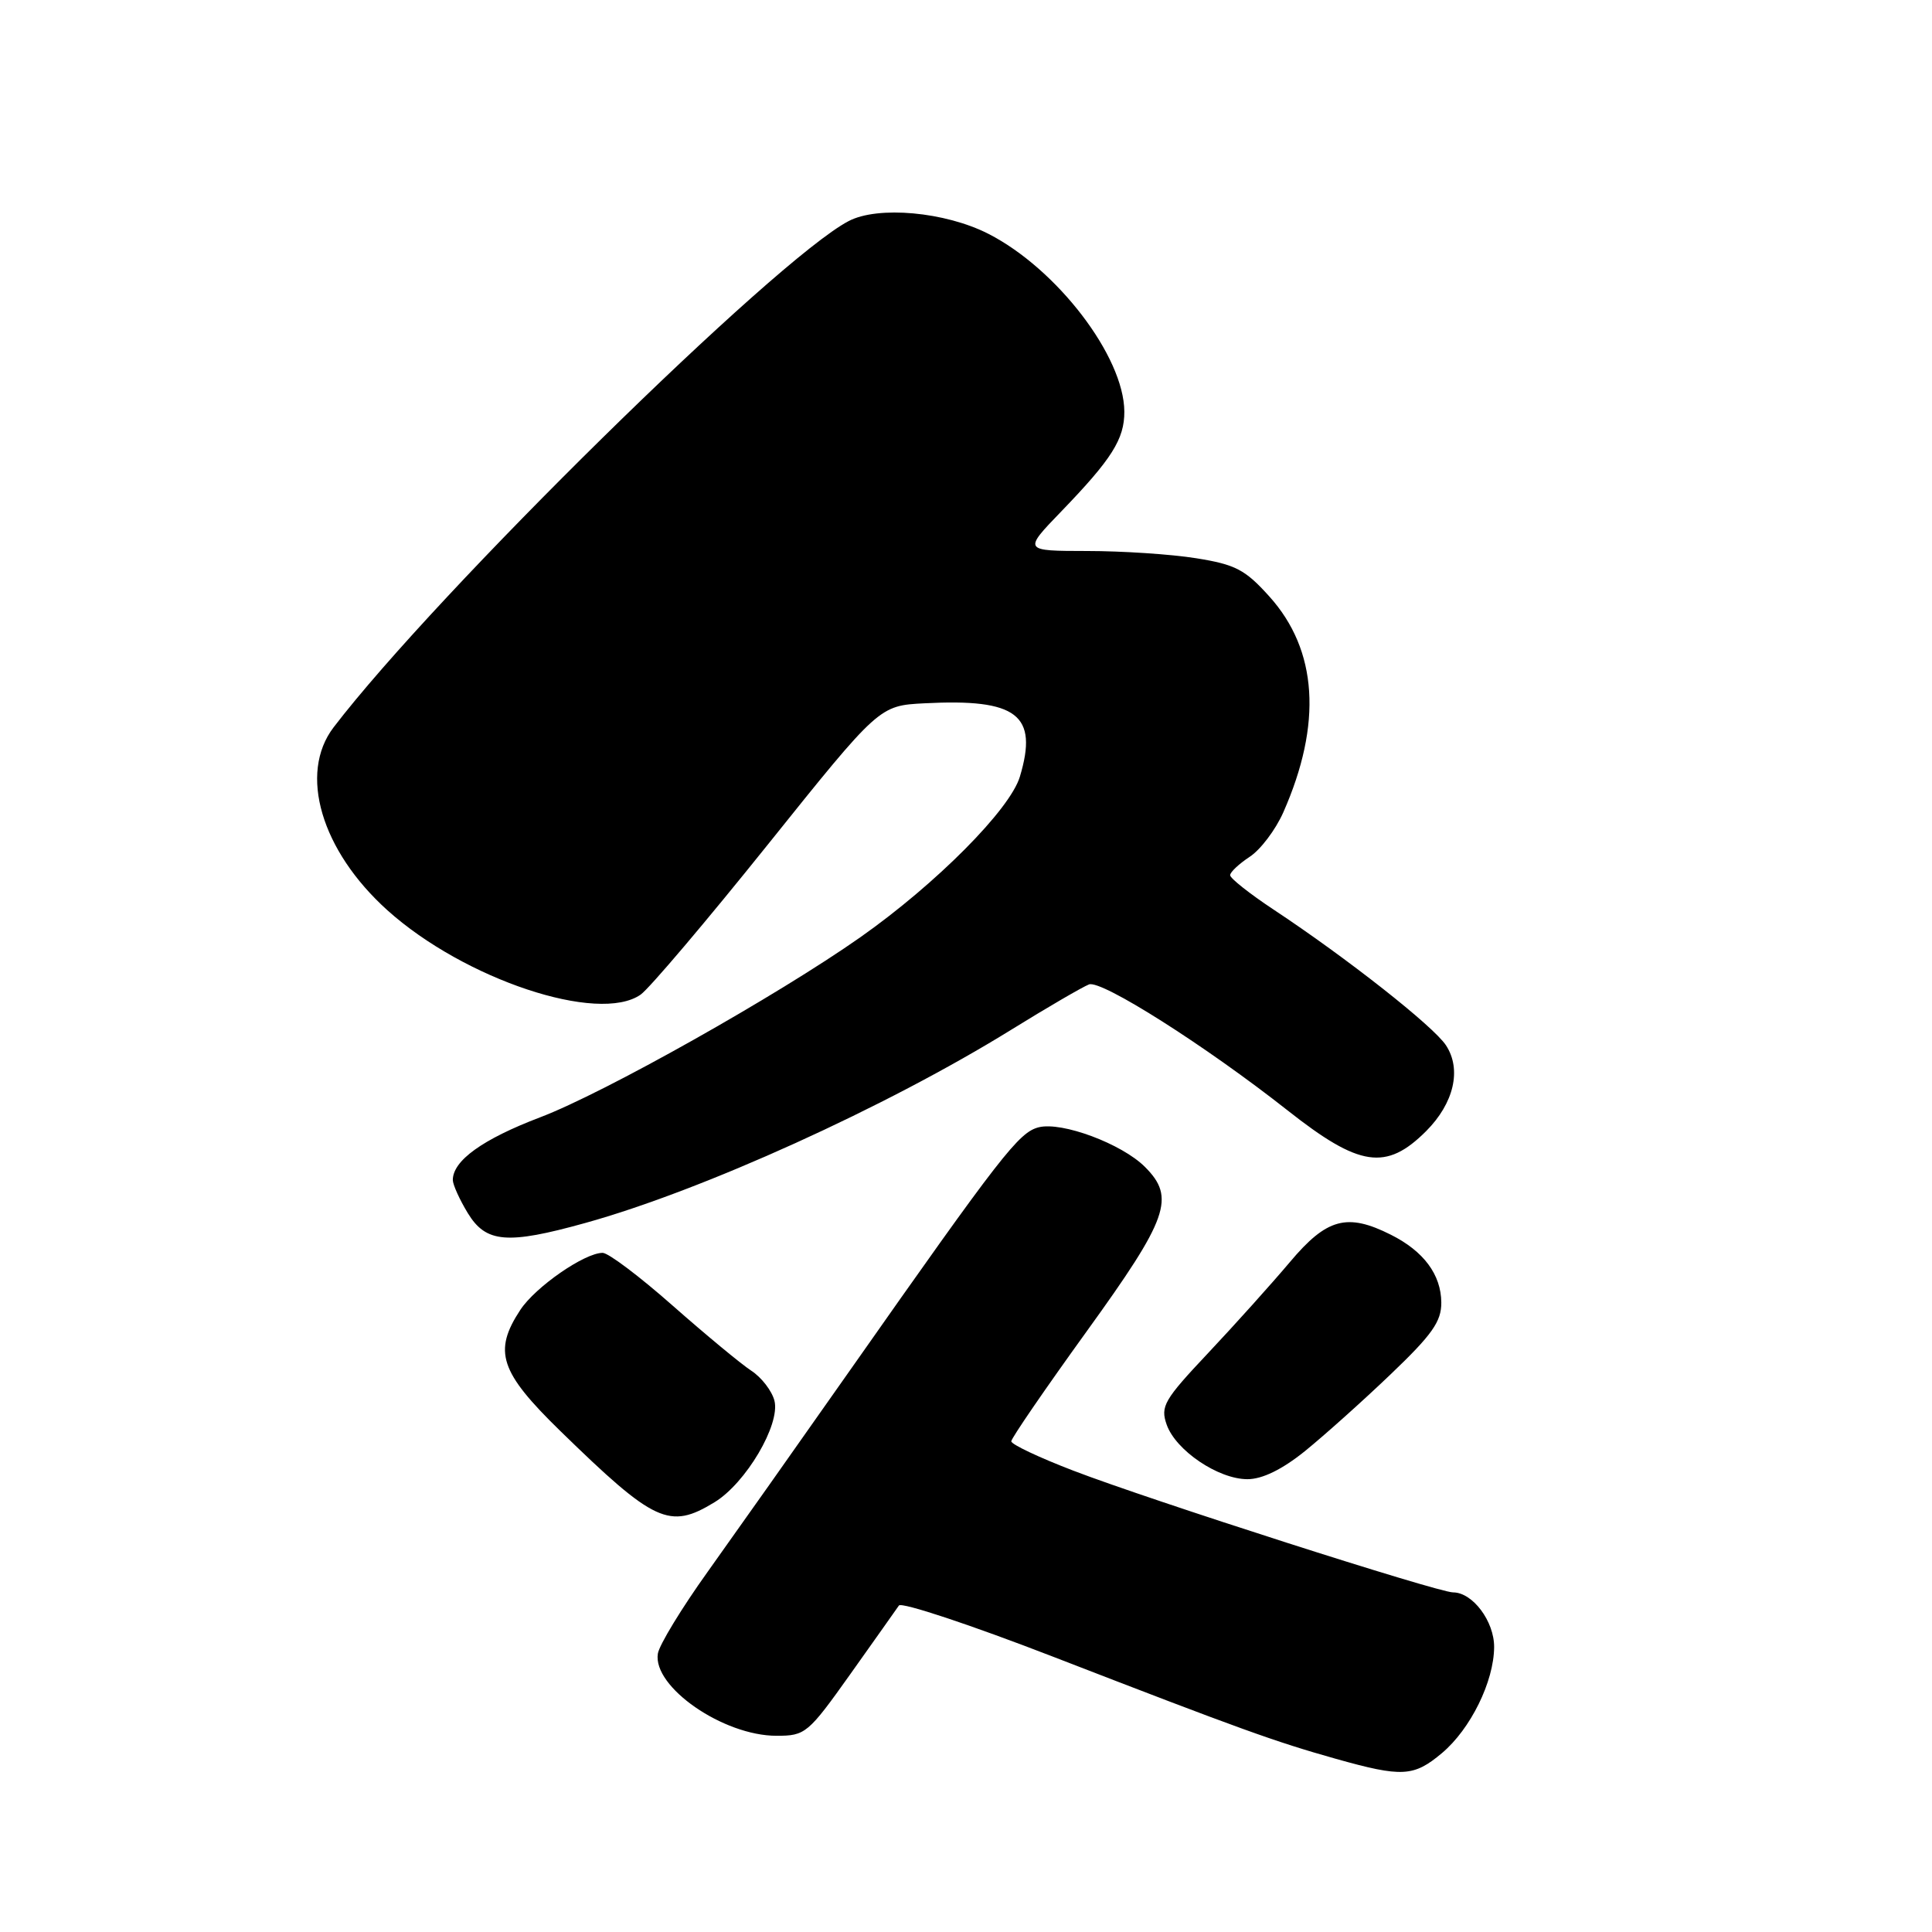 <?xml version="1.0" encoding="UTF-8" standalone="no"?>
<!DOCTYPE svg PUBLIC "-//W3C//DTD SVG 1.1//EN" "http://www.w3.org/Graphics/SVG/1.1/DTD/svg11.dtd" >
<svg xmlns="http://www.w3.org/2000/svg" xmlns:xlink="http://www.w3.org/1999/xlink" version="1.1" viewBox="0 0 256 256">
 <g >
 <path fill="currentColor"
d=" M 191.07 232.29 C 194.86 229.10 197.95 222.82 197.98 218.25 C 198.00 214.83 195.13 211.00 192.54 211.00 C 190.53 211.00 152.38 198.77 142.25 194.88 C 137.71 193.14 134.00 191.39 134.00 190.98 C 134.00 190.58 138.50 184.02 144.00 176.40 C 154.83 161.40 155.78 158.69 151.71 154.62 C 148.65 151.56 140.72 148.60 137.64 149.37 C 135.00 150.04 132.71 152.98 112.68 181.50 C 105.73 191.40 97.22 203.44 93.77 208.27 C 90.32 213.09 87.35 217.97 87.17 219.11 C 86.46 223.52 95.83 230.00 102.89 230.00 C 106.72 230.00 107.07 229.71 112.68 221.82 C 115.88 217.32 118.77 213.23 119.11 212.74 C 119.44 212.25 128.66 215.31 139.61 219.55 C 164.49 229.18 168.91 230.77 177.00 233.05 C 185.79 235.52 187.32 235.44 191.07 232.29 Z  M 94.67 199.06 C 98.83 196.53 103.41 188.77 102.62 185.61 C 102.29 184.31 100.91 182.51 99.54 181.62 C 98.18 180.73 93.50 176.85 89.13 173.00 C 84.77 169.15 80.60 166.00 79.85 166.01 C 77.46 166.01 70.95 170.52 68.95 173.56 C 65.32 179.07 66.22 181.79 74.25 189.62 C 86.74 201.79 88.70 202.70 94.67 199.06 Z  M 172.90 192.29 C 175.43 190.24 180.54 185.67 184.25 182.12 C 189.76 176.86 191.00 175.11 190.98 172.59 C 190.95 168.89 188.65 165.79 184.30 163.61 C 178.50 160.69 175.80 161.42 170.91 167.24 C 168.48 170.12 163.61 175.54 160.08 179.29 C 154.24 185.49 153.74 186.35 154.59 188.77 C 155.79 192.19 161.43 196.00 165.29 196.00 C 167.26 196.00 169.88 194.72 172.90 192.29 Z  M 77.52 162.06 C 93.01 157.77 117.48 146.67 134.02 136.43 C 138.82 133.46 143.45 130.77 144.30 130.44 C 145.94 129.81 159.80 138.61 170.62 147.14 C 180.14 154.65 183.67 155.17 188.97 149.88 C 192.66 146.18 193.70 141.71 191.60 138.51 C 189.94 135.98 178.47 126.95 168.75 120.52 C 165.59 118.43 163.00 116.38 163.00 115.97 C 163.00 115.56 164.17 114.47 165.59 113.53 C 167.02 112.60 169.02 109.95 170.04 107.65 C 175.23 95.91 174.60 86.14 168.19 79.03 C 164.99 75.47 163.70 74.80 158.50 73.97 C 155.20 73.44 148.69 73.01 144.03 73.01 C 135.57 73.00 135.57 73.00 140.64 67.75 C 147.33 60.82 149.00 58.17 148.98 54.53 C 148.93 47.22 140.05 35.62 130.96 30.98 C 125.24 28.06 116.33 27.25 112.44 29.30 C 102.77 34.36 57.83 78.55 44.20 96.38 C 39.54 102.49 42.55 112.71 51.34 120.62 C 61.52 129.77 79.31 135.70 84.89 131.79 C 86.04 130.98 93.62 122.04 101.74 111.91 C 116.50 93.50 116.50 93.50 122.50 93.19 C 134.79 92.55 137.60 94.71 135.14 102.91 C 133.84 107.26 124.03 117.13 114.00 124.19 C 102.97 131.94 80.06 144.83 71.57 148.05 C 63.95 150.95 60.00 153.79 60.00 156.36 C 60.01 156.99 60.90 158.96 61.99 160.75 C 64.39 164.69 67.20 164.93 77.52 162.06 Z "/>
</g>
</svg>